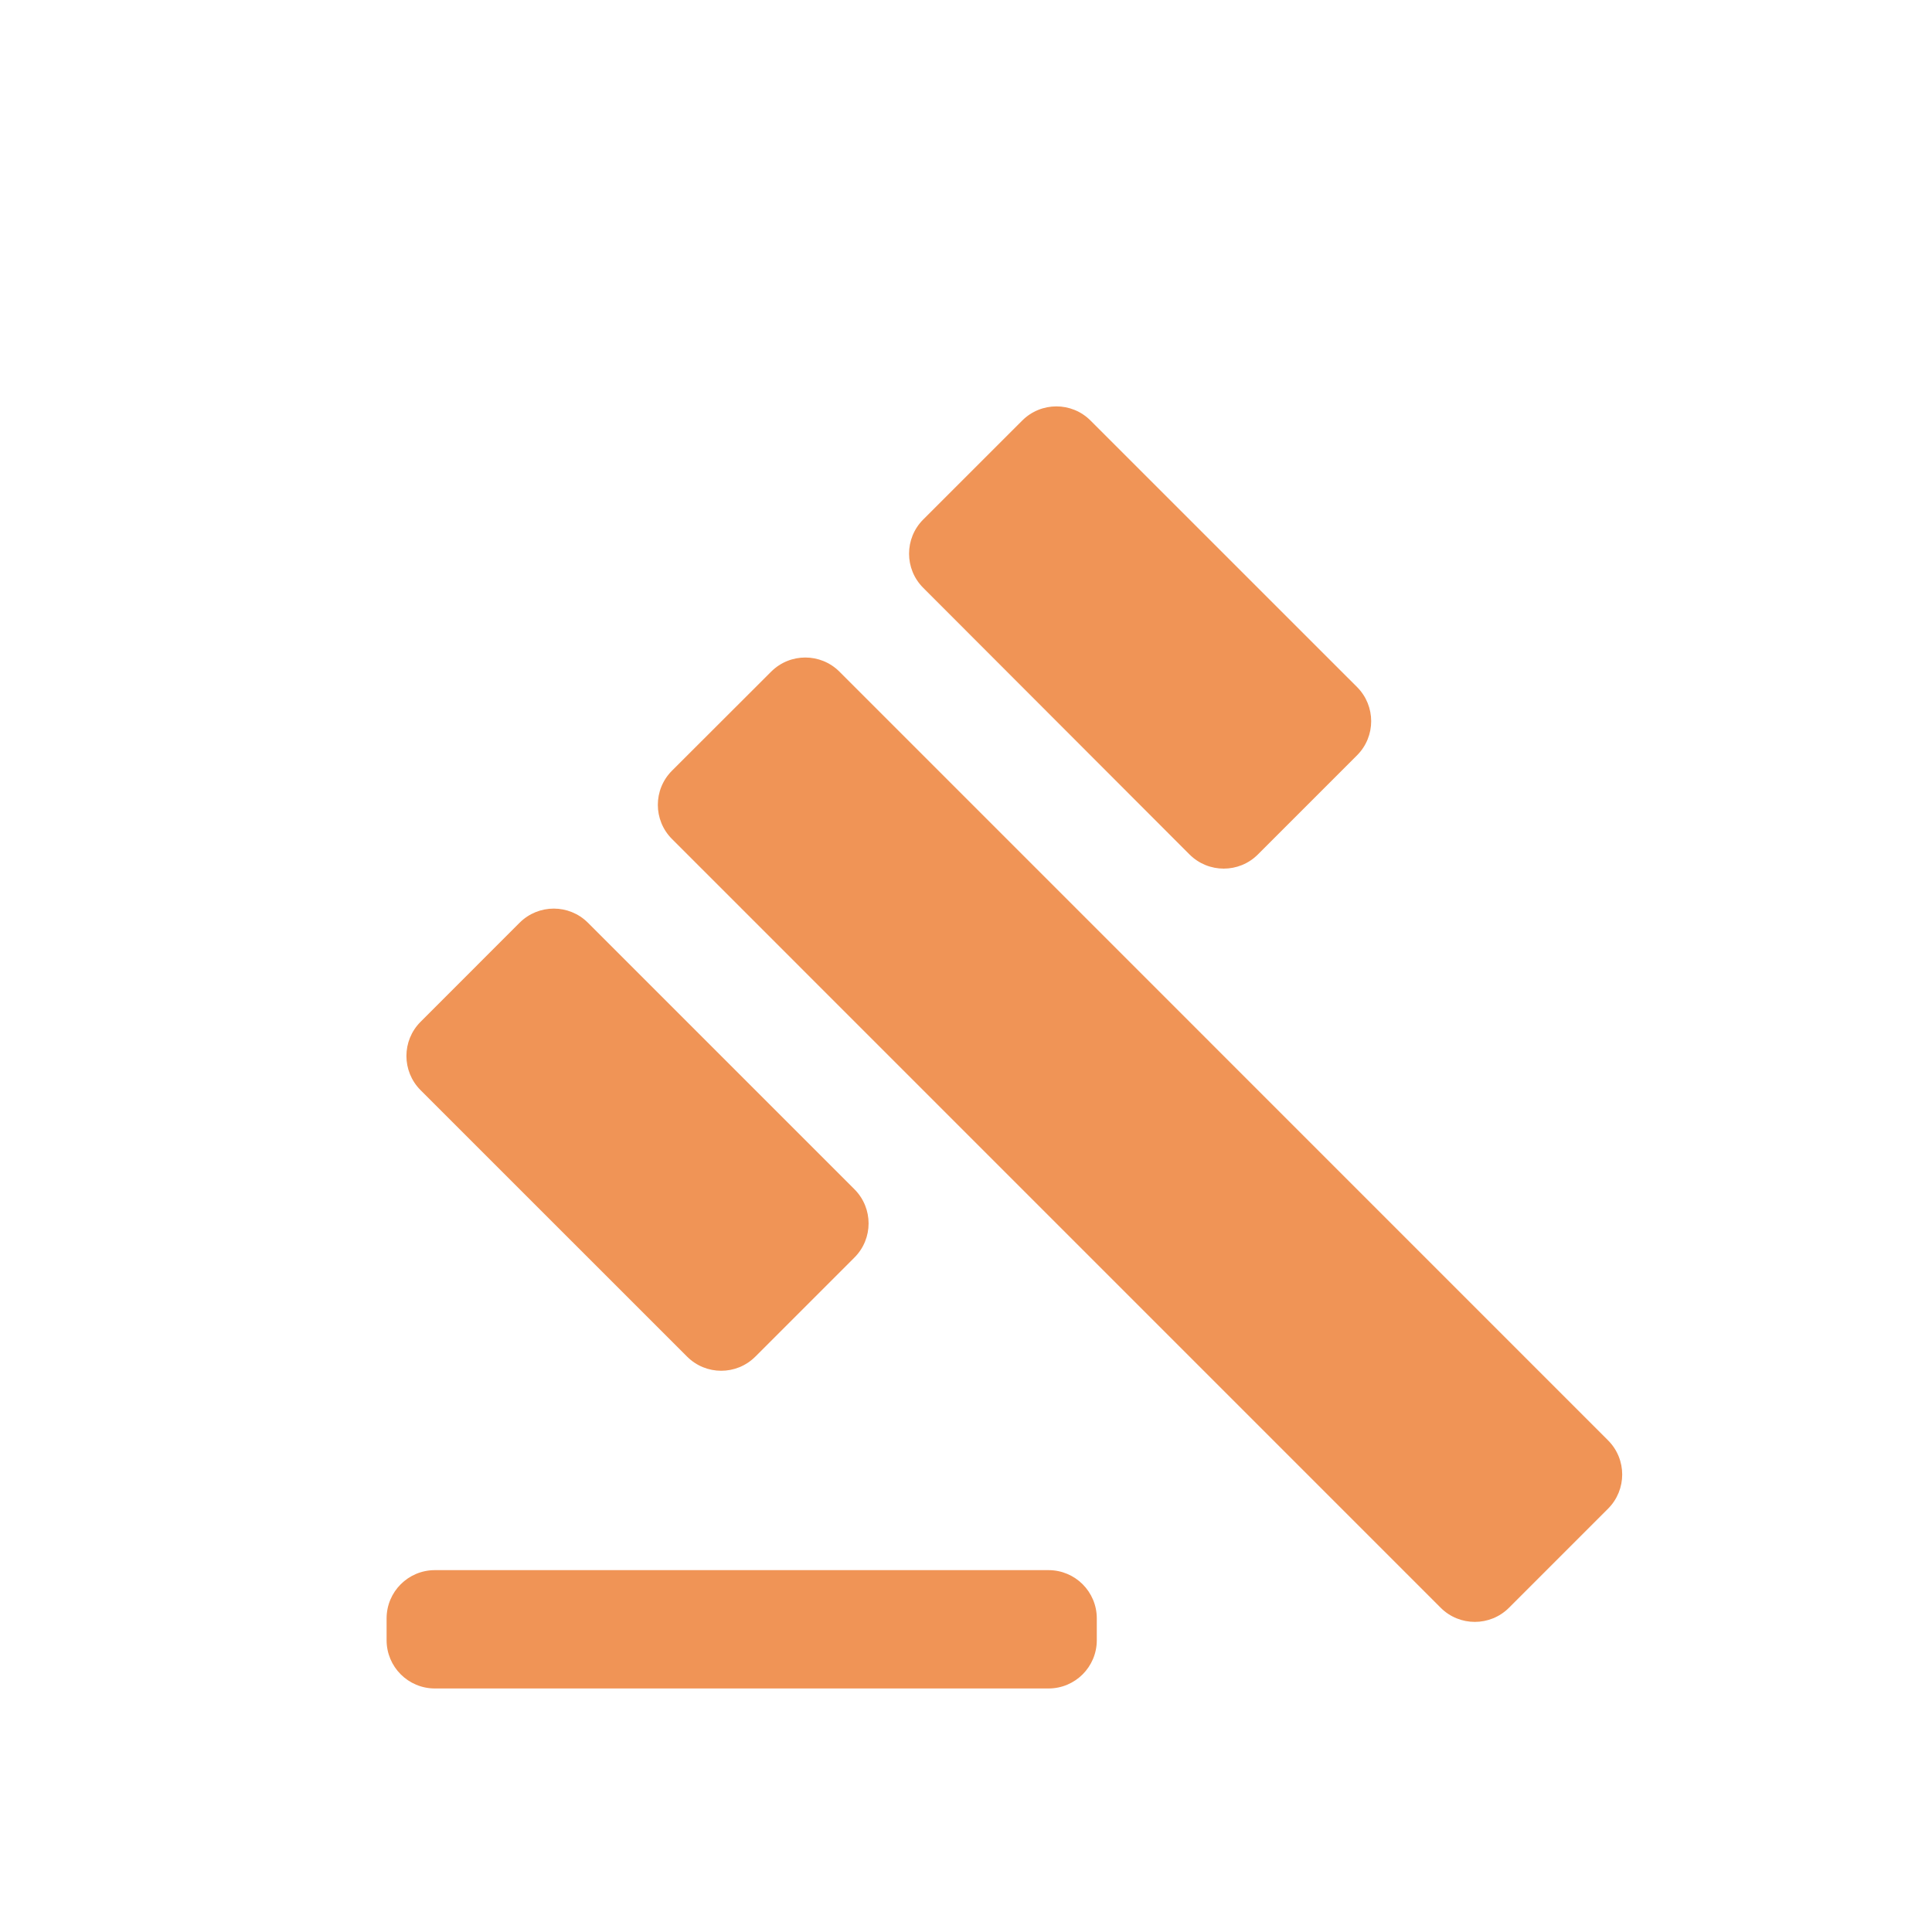 <svg width="40" height="40" viewBox="0 0 40 40" fill="none" xmlns="http://www.w3.org/2000/svg">
<path d="M8.004 33.508C8.004 32.955 8.451 32.508 9.004 32.508H21.708C22.261 32.508 22.708 32.955 22.708 33.508V33.958C22.708 34.511 22.261 34.958 21.708 34.958H9.004C8.451 34.958 8.004 34.511 8.004 33.958V33.508ZM13.913 17.371C13.522 16.98 13.522 16.347 13.913 15.956L15.966 13.906C16.357 13.515 16.99 13.516 17.38 13.906L33.293 29.821C33.684 30.212 33.683 30.845 33.293 31.236L31.242 33.287C30.851 33.677 30.218 33.677 29.828 33.287L13.913 17.371ZM21.164 8.707C21.555 8.316 22.188 8.316 22.578 8.707L28.096 14.224C28.486 14.614 28.487 15.247 28.096 15.638L26.043 17.691C25.652 18.082 25.019 18.081 24.628 17.691L19.114 12.17C18.723 11.78 18.724 11.146 19.114 10.756L21.164 8.707ZM10.758 19.104C11.149 18.714 11.782 18.714 12.172 19.104L17.69 24.622C18.081 25.013 18.081 25.646 17.69 26.036L15.639 28.087C15.248 28.478 14.615 28.478 14.225 28.087L8.707 22.57C8.317 22.179 8.317 21.546 8.707 21.156L10.758 19.104Z" fill="#F09456"/>
</svg>
